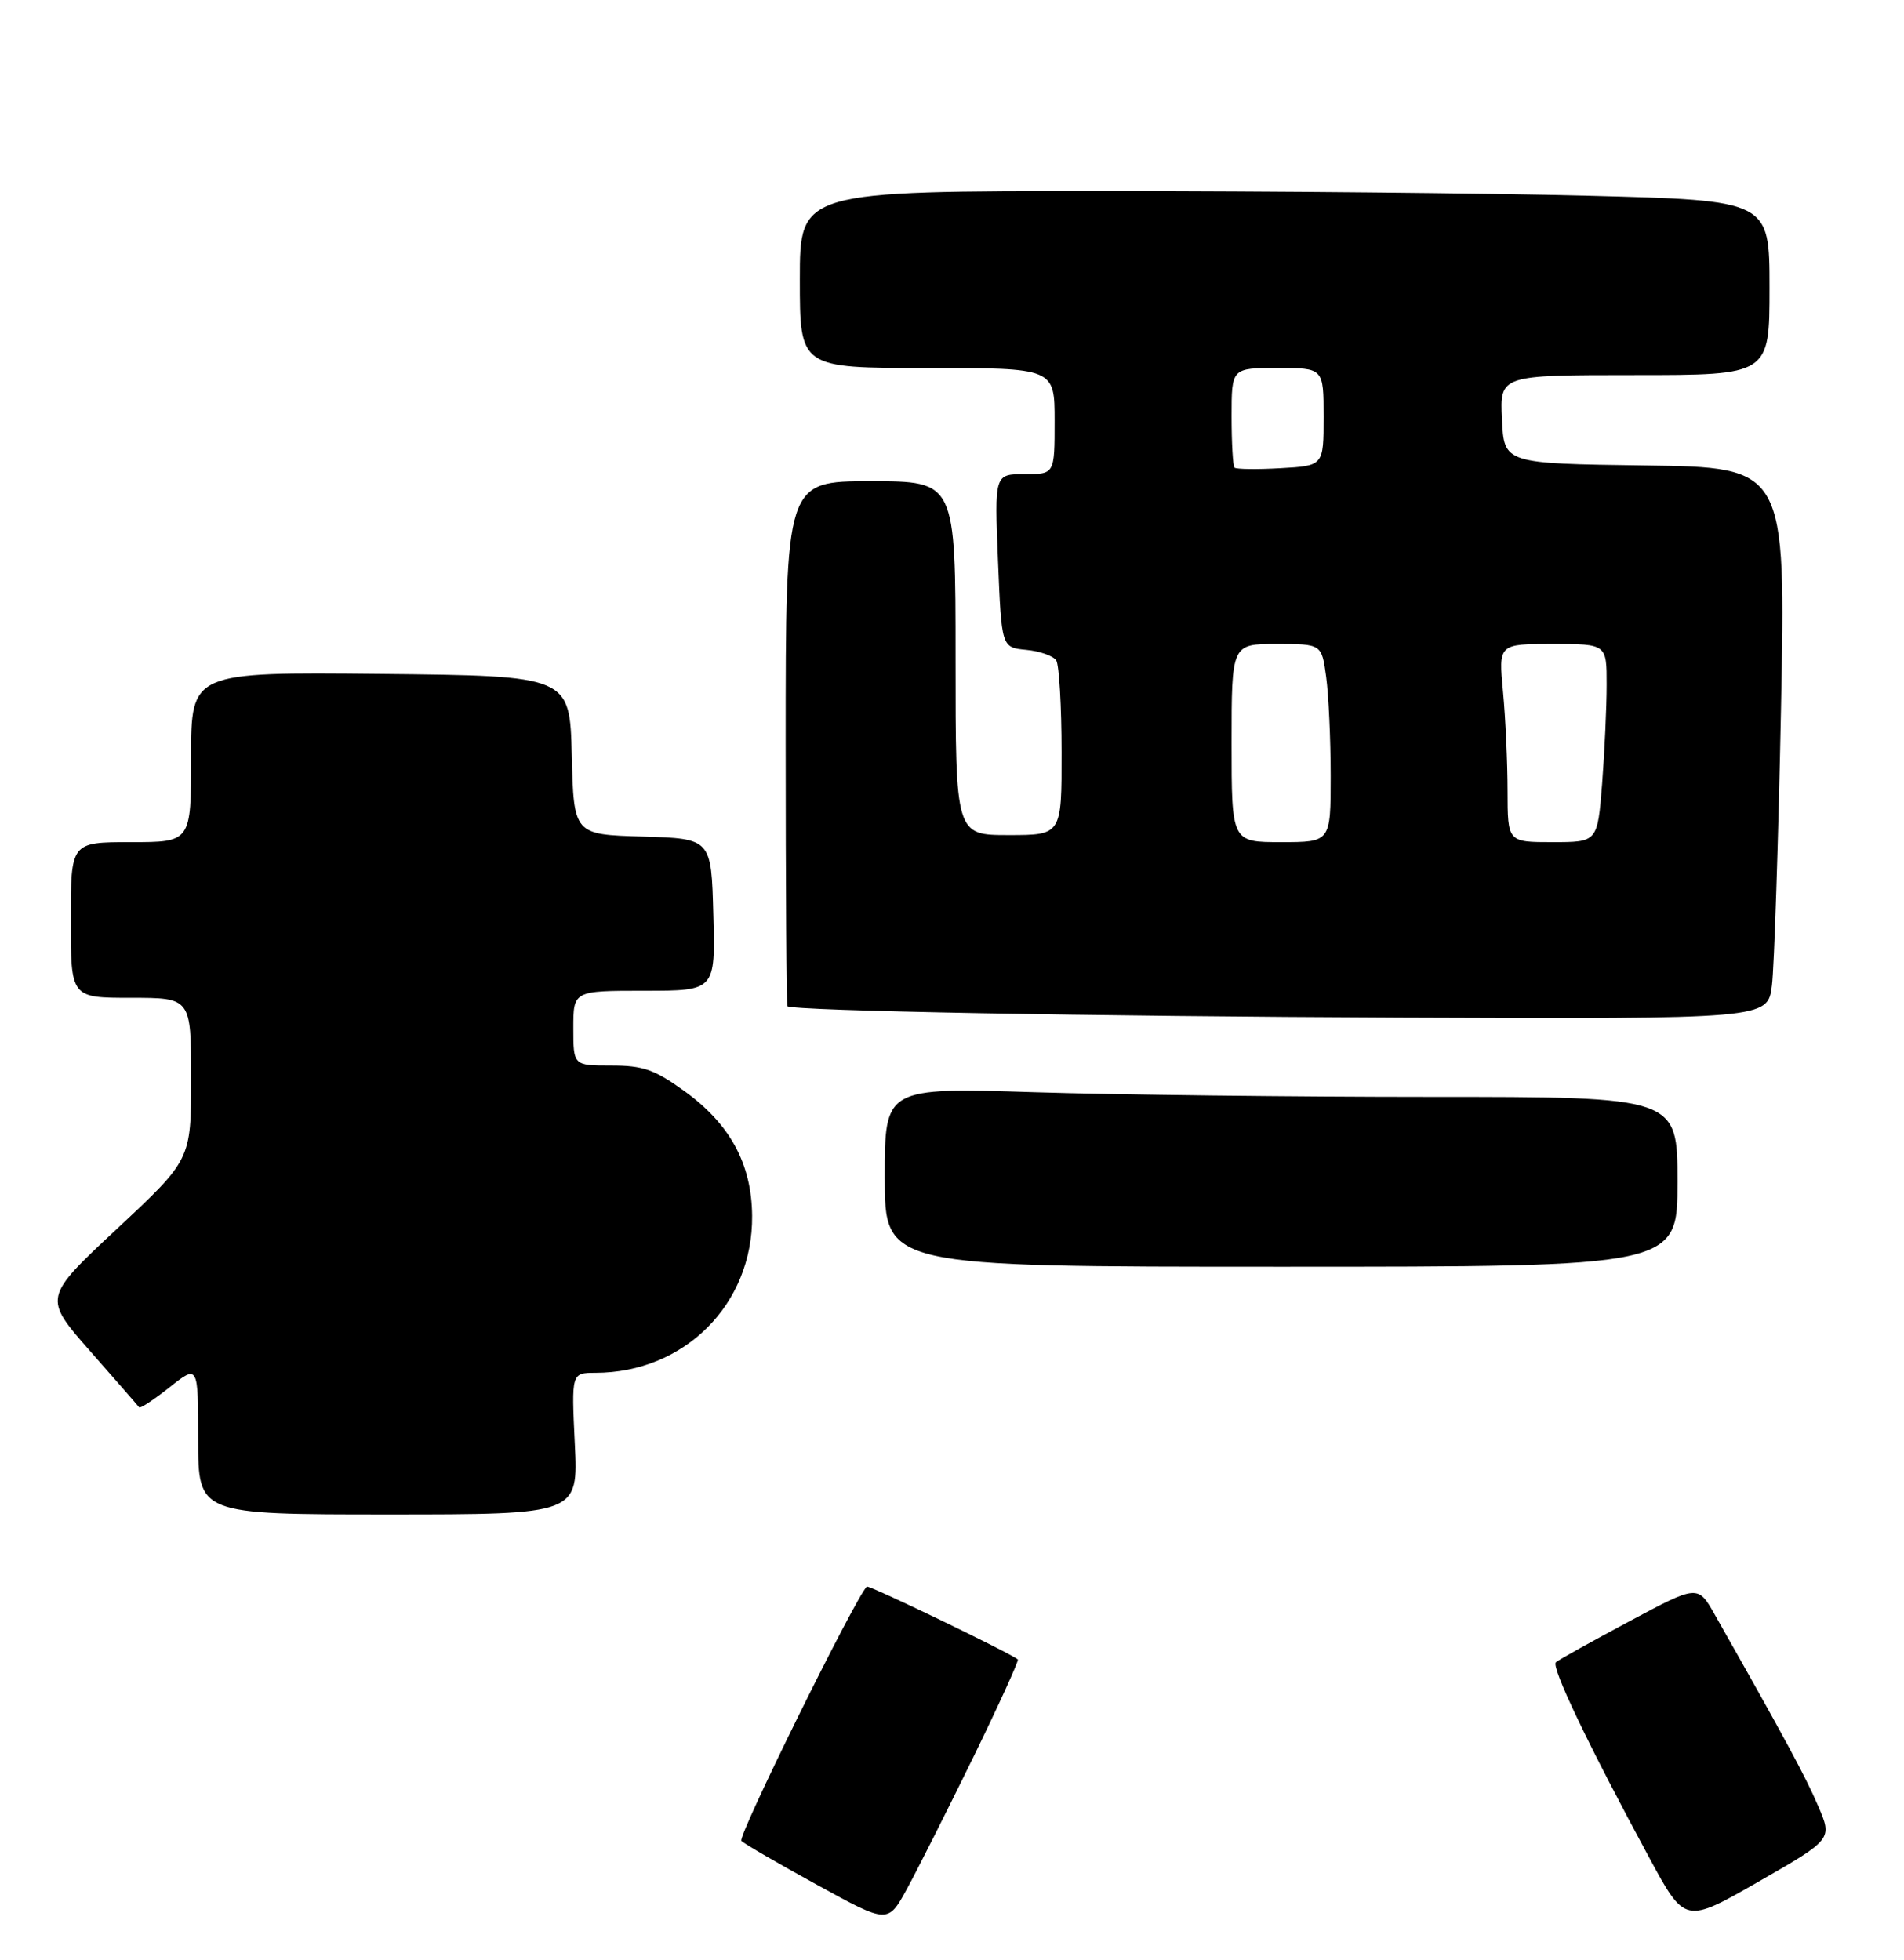 <?xml version="1.0" encoding="UTF-8" standalone="no"?>
<!DOCTYPE svg PUBLIC "-//W3C//DTD SVG 1.1//EN" "http://www.w3.org/Graphics/SVG/1.1/DTD/svg11.dtd" >
<svg xmlns="http://www.w3.org/2000/svg" xmlns:xlink="http://www.w3.org/1999/xlink" version="1.1" viewBox="0 0 269 277">
 <g >
 <path fill="currentColor"
d=" M 137.47 248.39 C 141.12 240.90 143.97 234.65 143.80 234.50 C 142.84 233.64 122.73 223.93 122.46 224.20 C 120.77 225.90 104.16 259.56 104.74 260.13 C 105.16 260.55 109.99 263.35 115.47 266.36 C 125.44 271.84 125.44 271.84 128.13 266.92 C 129.61 264.21 133.81 255.87 137.47 248.39 Z  M 256.87 255.20 C 255.11 251.08 252.14 245.58 242.30 228.22 C 239.88 223.93 239.88 223.93 230.19 229.11 C 224.86 231.96 220.19 234.56 219.82 234.89 C 219.11 235.52 224.35 246.49 233.01 262.51 C 238.06 271.85 238.06 271.85 248.47 265.88 C 258.89 259.90 258.89 259.90 256.87 255.20 Z  M 81.21 204.00 C 80.73 194.00 80.73 194.00 84.12 193.99 C 96.71 193.97 106.37 184.30 106.26 171.81 C 106.20 164.42 103.11 158.77 96.58 154.10 C 92.43 151.12 90.84 150.57 86.33 150.57 C 81.00 150.57 81.00 150.57 81.00 145.29 C 81.00 140.00 81.00 140.00 91.03 140.00 C 101.07 140.00 101.07 140.00 100.78 129.25 C 100.50 118.50 100.50 118.50 90.78 118.21 C 81.06 117.93 81.06 117.93 80.78 106.71 C 80.50 95.50 80.50 95.50 53.75 95.23 C 27.00 94.97 27.00 94.97 27.00 106.98 C 27.00 119.00 27.00 119.00 18.50 119.00 C 10.00 119.00 10.00 119.00 10.00 130.00 C 10.00 141.00 10.00 141.00 18.50 141.00 C 27.00 141.00 27.00 141.00 27.00 152.43 C 27.00 163.86 27.00 163.86 16.55 173.62 C 6.10 183.38 6.10 183.38 12.75 190.94 C 16.41 195.10 19.52 198.67 19.66 198.87 C 19.80 199.07 21.73 197.80 23.95 196.04 C 28.00 192.83 28.00 192.83 28.00 203.42 C 28.00 214.00 28.00 214.00 54.85 214.00 C 81.70 214.00 81.70 214.00 81.21 204.00 Z  M 237.00 167.00 C 237.00 155.00 237.00 155.00 202.16 155.00 C 183.00 155.00 157.80 154.70 146.16 154.34 C 125.00 153.68 125.00 153.68 125.00 166.34 C 125.00 179.00 125.00 179.00 181.00 179.00 C 237.00 179.00 237.00 179.00 237.00 167.00 Z  M 250.34 139.25 C 250.66 136.64 251.24 119.10 251.62 100.27 C 252.30 66.04 252.30 66.04 232.40 65.77 C 212.50 65.50 212.50 65.50 212.20 59.25 C 211.90 53.00 211.90 53.00 230.95 53.00 C 250.00 53.00 250.00 53.00 250.00 40.66 C 250.00 28.32 250.00 28.32 224.34 27.66 C 210.22 27.30 179.40 27.00 155.84 27.00 C 113.00 27.00 113.00 27.00 113.00 39.50 C 113.00 52.00 113.00 52.00 131.00 52.00 C 149.00 52.00 149.00 52.00 149.00 59.50 C 149.00 67.00 149.00 67.00 144.75 67.00 C 140.50 67.00 140.50 67.00 141.00 79.25 C 141.50 91.50 141.50 91.50 144.99 91.83 C 146.91 92.01 148.82 92.69 149.23 93.33 C 149.63 93.97 149.98 99.79 149.98 106.25 C 150.00 118.00 150.00 118.00 142.50 118.00 C 135.00 118.00 135.00 118.00 135.00 93.00 C 135.00 68.00 135.00 68.00 123.00 68.00 C 111.00 68.00 111.00 68.00 111.00 105.00 C 111.00 125.35 111.11 142.09 111.25 142.19 C 112.12 142.85 153.99 143.62 198.12 143.80 C 249.74 144.00 249.74 144.00 250.34 139.25 Z  M 174.00 105.00 C 174.00 91.00 174.00 91.00 180.36 91.00 C 186.73 91.00 186.73 91.00 187.36 95.64 C 187.71 98.19 188.00 104.49 188.00 109.64 C 188.00 119.00 188.00 119.00 181.00 119.00 C 174.00 119.00 174.00 119.00 174.00 105.00 Z  M 212.99 111.75 C 212.99 107.76 212.70 101.46 212.35 97.75 C 211.71 91.00 211.71 91.00 219.36 91.00 C 227.00 91.00 227.00 91.00 226.99 96.75 C 226.99 99.91 226.70 106.21 226.35 110.75 C 225.70 119.00 225.70 119.00 219.35 119.00 C 213.00 119.00 213.00 119.00 212.99 111.75 Z  M 174.41 66.08 C 174.19 65.85 174.00 62.59 174.00 58.83 C 174.00 52.00 174.00 52.00 180.50 52.00 C 187.00 52.00 187.00 52.00 187.00 58.91 C 187.00 65.82 187.00 65.82 180.91 66.16 C 177.57 66.35 174.64 66.31 174.41 66.08 Z "/>
</g>
</svg>